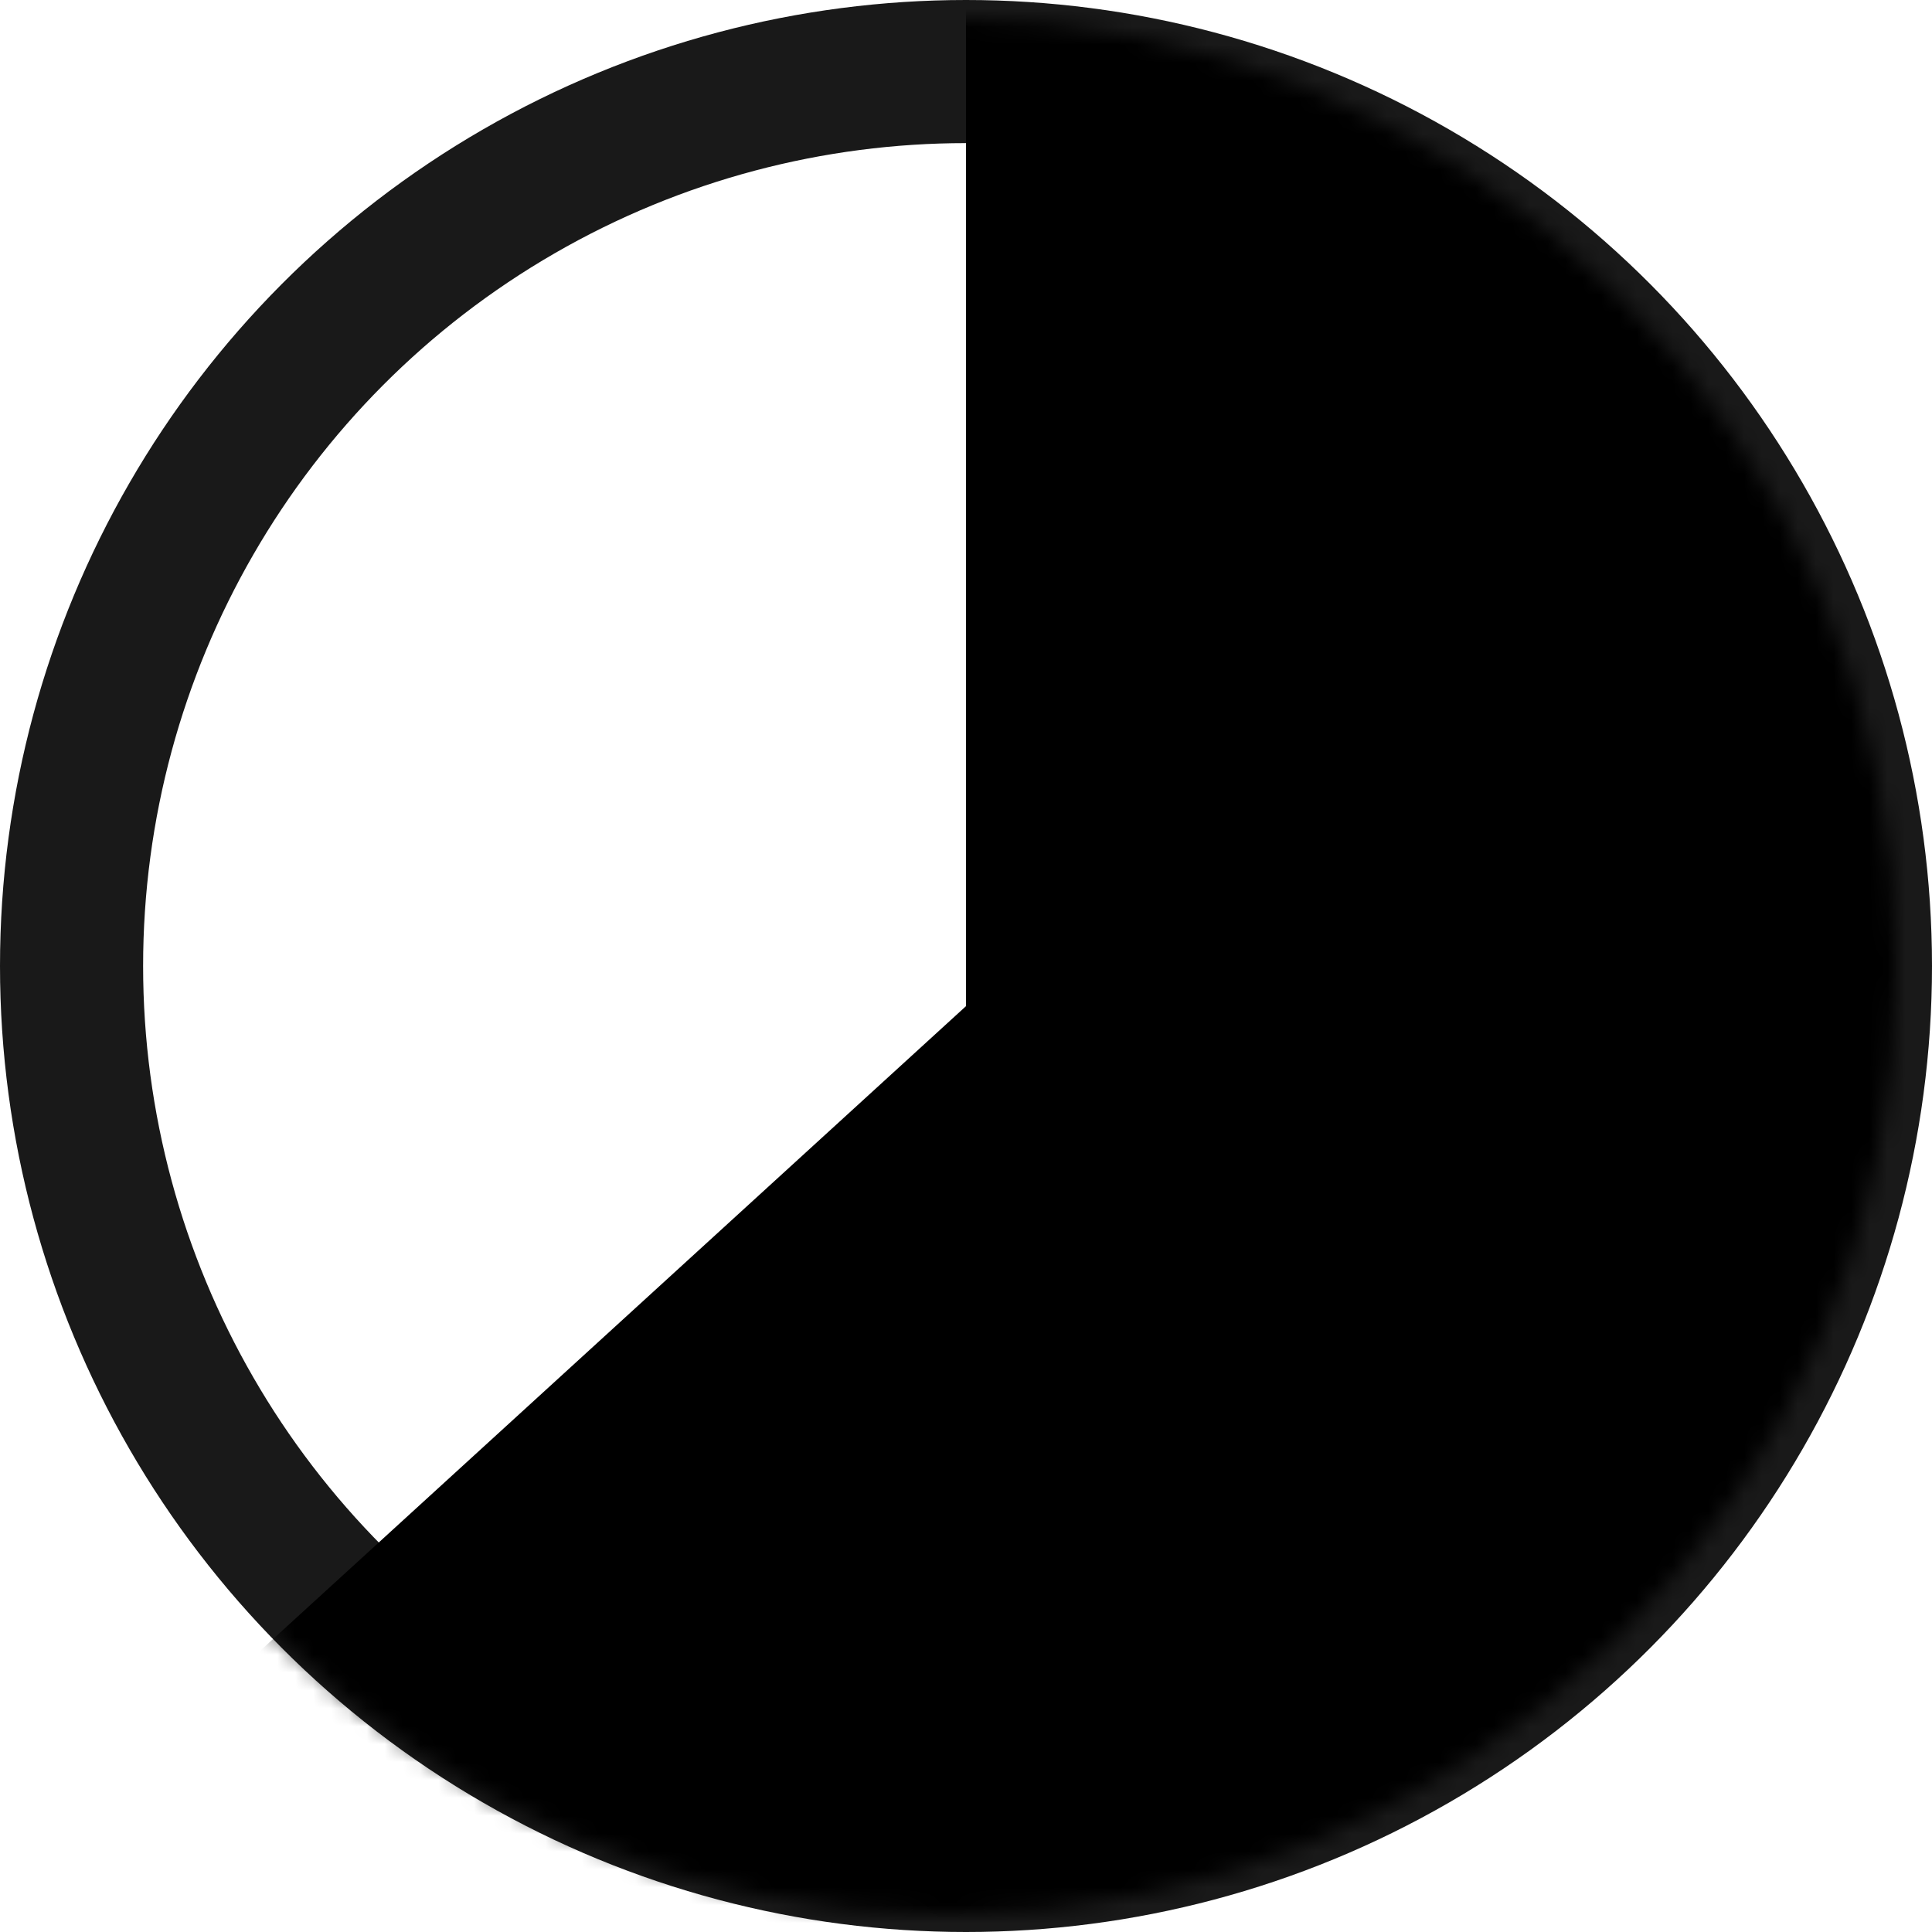 <svg width="108" height="108" viewBox="0 0 108 108" fill="none" xmlns="http://www.w3.org/2000/svg">
<mask id="mask0_5_30" style="mask-type:alpha" maskUnits="userSpaceOnUse" x="0" y="1" width="106" height="106">
<circle cx="53" cy="54" r="53" fill="#787474"/>
</mask>
<g mask="url(#mask0_5_30)">
<path d="M56.799 53.687L57.927 126.51L3.022 102.804L56.799 53.687Z" fill="black"/>
<rect x="54.5" y="-6.5" width="95" height="121" fill="black" stroke="black"/>
</g>
<circle cx="54" cy="54" r="50" stroke="black" stroke-opacity="0.9" stroke-width="8"/>
</svg>
